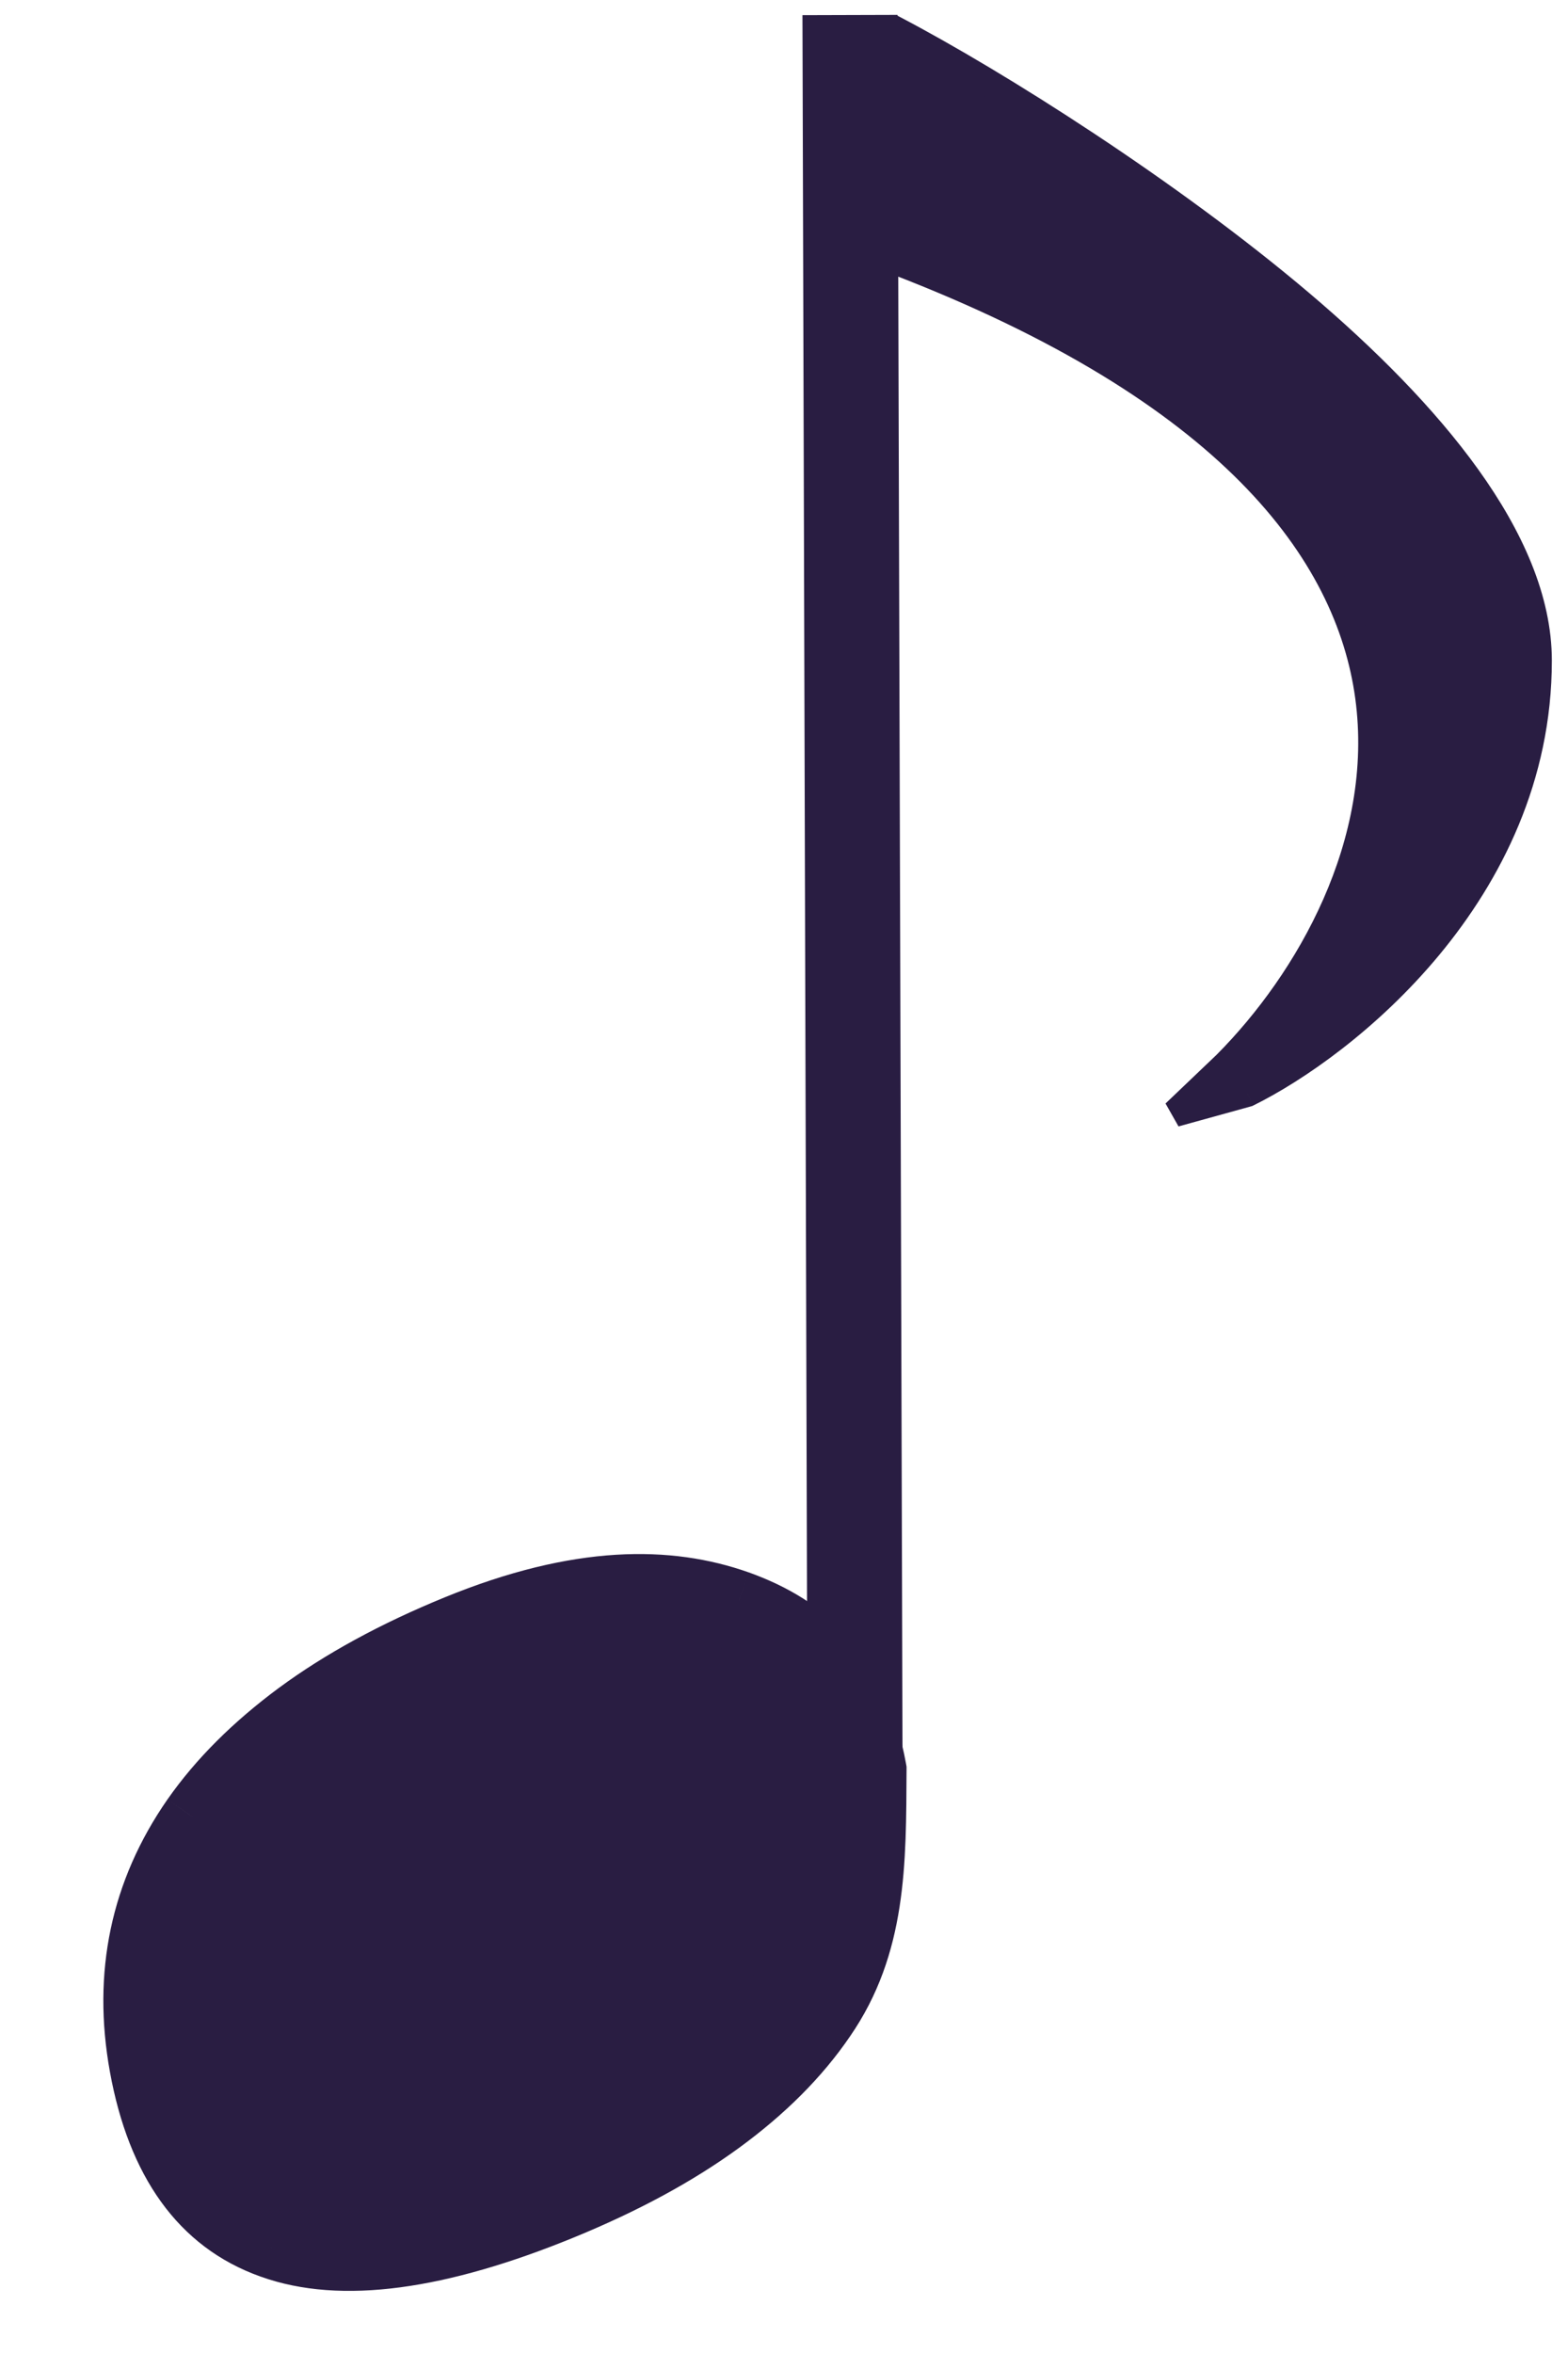 <svg width="50" height="75" viewBox="0 0 50 75" fill="none" xmlns="http://www.w3.org/2000/svg">
<mask id="path-1-outside-1_472_486" maskUnits="userSpaceOnUse" x="-0.379" y="46.493" width="33.632" height="29.574" fill="black">
<rect fill="white" x="-0.379" y="46.493" width="33.632" height="29.574"/>
<path d="M17.925 70.391C13.963 72.013 10.872 72.424 8.65 71.624C6.431 70.837 5.044 68.918 4.489 65.865C3.958 62.941 4.516 60.295 6.162 57.925C6.992 56.738 8.101 55.63 9.49 54.603C10.893 53.57 12.581 52.649 14.555 51.841C18.489 50.23 21.339 50.282 23.542 51.062C25.748 51.854 27.349 53.322 27.908 56.4C27.892 59.438 27.901 61.997 26.28 64.342C25.466 65.537 24.364 66.642 22.972 67.656C21.581 68.671 19.898 69.582 17.925 70.391ZM14.961 56.526C13.227 57.209 12.143 57.63 10.986 58.312C9.843 58.989 8.83 59.599 8.102 60.37C6.628 61.904 6.923 62.159 7.316 64.554C7.893 66.341 8.161 67.067 9.949 67.266C10.836 67.362 11.885 67.259 13.096 66.957C14.324 66.663 15.719 66.196 17.282 65.556C18.844 64.916 20.197 64.258 21.341 63.581C22.484 62.905 23.415 62.19 24.132 61.438C25.488 60.016 25.953 59.473 25.218 57.459C24.587 55.732 24.387 55.185 22.654 54.964C21.498 54.82 21.381 54.82 19.544 55.22C17.707 55.62 17.113 55.679 14.961 56.526Z"/>
</mask>
<path d="M17.925 70.391C13.963 72.013 10.872 72.424 8.65 71.624C6.431 70.837 5.044 68.918 4.489 65.865C3.958 62.941 4.516 60.295 6.162 57.925C6.992 56.738 8.101 55.63 9.49 54.603C10.893 53.57 12.581 52.649 14.555 51.841C18.489 50.23 21.339 50.282 23.542 51.062C25.748 51.854 27.349 53.322 27.908 56.4C27.892 59.438 27.901 61.997 26.28 64.342C25.466 65.537 24.364 66.642 22.972 67.656C21.581 68.671 19.898 69.582 17.925 70.391ZM14.961 56.526C13.227 57.209 12.143 57.63 10.986 58.312C9.843 58.989 8.83 59.599 8.102 60.37C6.628 61.904 6.923 62.159 7.316 64.554C7.893 66.341 8.161 67.067 9.949 67.266C10.836 67.362 11.885 67.259 13.096 66.957C14.324 66.663 15.719 66.196 17.282 65.556C18.844 64.916 20.197 64.258 21.341 63.581C22.484 62.905 23.415 62.19 24.132 61.438C25.488 60.016 25.953 59.473 25.218 57.459C24.587 55.732 24.387 55.185 22.654 54.964C21.498 54.82 21.381 54.82 19.544 55.22C17.707 55.62 17.113 55.679 14.961 56.526Z" fill="#291D42"/>
<path d="M17.925 70.391L18.303 71.316L17.925 70.391ZM8.65 71.624L8.989 70.683L8.984 70.682L8.65 71.624ZM6.162 57.925L5.342 57.353L5.34 57.355L6.162 57.925ZM9.49 54.603L8.897 53.798L8.895 53.799L9.49 54.603ZM23.542 51.062L23.881 50.12L23.876 50.119L23.542 51.062ZM27.908 56.4L28.908 56.406L28.908 56.313L28.892 56.222L27.908 56.4ZM26.28 64.342L25.457 63.774L25.454 63.779L26.28 64.342ZM14.961 56.526L15.327 57.456L14.961 56.526ZM10.986 58.312L10.478 57.451L10.477 57.452L10.986 58.312ZM8.102 60.37L8.823 61.062L8.828 61.056L8.102 60.37ZM7.316 64.554L6.329 64.716L6.341 64.79L6.364 64.861L7.316 64.554ZM9.949 67.266L9.839 68.26L9.842 68.26L9.949 67.266ZM13.096 66.957L12.863 65.985L12.855 65.987L13.096 66.957ZM24.132 61.438L23.409 60.748L24.132 61.438ZM25.218 57.459L24.278 57.802L25.218 57.459ZM22.654 54.964L22.78 53.972L22.778 53.972L22.654 54.964ZM17.546 69.465C13.646 71.062 10.851 71.353 8.989 70.683L8.312 72.565C10.893 73.494 14.28 72.963 18.303 71.316L17.546 69.465ZM8.984 70.682C7.21 70.053 5.987 68.515 5.473 65.686L3.506 66.044C4.101 69.321 5.652 71.622 8.316 72.567L8.984 70.682ZM5.473 65.686C4.988 63.015 5.494 60.64 6.983 58.496L5.34 57.355C3.538 59.95 2.929 62.867 3.506 66.044L5.473 65.686ZM6.981 58.498C7.739 57.415 8.767 56.382 10.085 55.407L8.895 53.799C7.436 54.879 6.245 56.061 5.342 57.353L6.981 58.498ZM10.083 55.408C11.407 54.433 13.02 53.55 14.934 52.766L14.176 50.916C12.143 51.748 10.379 52.706 8.897 53.798L10.083 55.408ZM14.934 52.766C18.692 51.228 21.285 51.324 23.209 52.004L23.876 50.119C21.394 49.241 18.286 49.233 14.176 50.916L14.934 52.766ZM23.204 52.003C24.193 52.358 24.985 52.842 25.59 53.533C26.195 54.222 26.67 55.181 26.924 56.579L28.892 56.222C28.586 54.541 27.982 53.227 27.095 52.215C26.209 51.204 25.097 50.558 23.881 50.12L23.204 52.003ZM26.908 56.395C26.892 59.495 26.873 61.725 25.457 63.774L27.103 64.911C28.929 62.269 28.892 59.382 28.908 56.406L26.908 56.395ZM25.454 63.779C24.715 64.864 23.699 65.889 22.383 66.848L23.561 68.465C25.028 67.395 26.217 66.211 27.107 64.905L25.454 63.779ZM22.383 66.848C21.07 67.806 19.462 68.68 17.546 69.465L18.303 71.316C20.335 70.484 22.092 69.536 23.561 68.465L22.383 66.848ZM14.595 55.596C12.879 56.271 11.716 56.721 10.478 57.451L11.494 59.174C12.57 58.539 13.576 58.146 15.327 57.456L14.595 55.596ZM10.477 57.452C9.361 58.112 8.218 58.791 7.375 59.683L8.828 61.056C9.443 60.407 10.324 59.866 11.495 59.173L10.477 57.452ZM7.38 59.677C6.63 60.458 6.116 61.116 6.015 62.029C5.969 62.444 6.015 62.856 6.078 63.259C6.133 63.615 6.244 64.195 6.329 64.716L8.303 64.392C8.192 63.716 8.118 63.365 8.054 62.952C7.997 62.586 7.987 62.389 8.003 62.249C8.025 62.052 8.099 61.816 8.823 61.062L7.38 59.677ZM6.364 64.861C6.633 65.692 6.898 66.538 7.414 67.15C8.009 67.856 8.817 68.147 9.839 68.26L10.06 66.272C9.293 66.187 9.073 66.015 8.943 65.861C8.734 65.613 8.576 65.203 8.267 64.246L6.364 64.861ZM9.842 68.26C10.882 68.373 12.054 68.247 13.338 67.928L12.855 65.987C11.715 66.271 10.79 66.351 10.057 66.272L9.842 68.26ZM13.329 67.93C14.62 67.621 16.065 67.135 17.661 66.482L16.903 64.631C15.373 65.257 14.028 65.706 12.863 65.985L13.329 67.93ZM17.661 66.482C19.257 65.828 20.655 65.149 21.85 64.442L20.831 62.721C19.739 63.367 18.432 64.005 16.903 64.631L17.661 66.482ZM21.85 64.442C23.052 63.731 24.061 62.962 24.856 62.128L23.409 60.748C22.769 61.418 21.917 62.078 20.831 62.721L21.85 64.442ZM24.856 62.128C25.487 61.466 26.126 60.81 26.405 59.995C26.712 59.1 26.549 58.19 26.157 57.116L24.278 57.802C24.622 58.742 24.594 59.11 24.513 59.346C24.405 59.661 24.134 59.987 23.409 60.748L24.856 62.128ZM26.157 57.116C25.87 56.329 25.598 55.534 25.09 54.975C24.503 54.329 23.727 54.093 22.78 53.972L22.527 55.956C23.315 56.056 23.505 56.205 23.609 56.319C23.792 56.521 23.935 56.862 24.278 57.802L26.157 57.116ZM22.778 53.972C22.209 53.901 21.794 53.85 21.275 53.891C20.79 53.929 20.228 54.047 19.331 54.243L19.757 56.197C20.697 55.992 21.112 55.91 21.433 55.885C21.721 55.862 21.943 55.883 22.53 55.956L22.778 53.972ZM19.331 54.243C17.501 54.641 16.832 54.715 14.595 55.596L15.327 57.456C17.395 56.643 17.913 56.599 19.757 56.197L19.331 54.243Z" fill="#291D42" mask="url(#path-1-outside-1_472_486)"/>
<mask id="path-3-outside-2_472_486" maskUnits="userSpaceOnUse" x="3.218" y="50.489" width="26.002" height="20.561" fill="black">
<rect fill="white" x="3.218" y="50.489" width="26.002" height="20.561"/>
<path d="M9.781 67.633C11.447 68.052 13.84 67.631 16.959 66.371C18.513 65.743 19.849 65.062 20.966 64.327C22.083 63.591 22.983 62.81 23.665 61.984C25.023 60.362 25.14 58.678 25.3 56.677C25.02 54.677 23.862 53.788 22.208 53.374C20.554 52.967 18.369 53.071 15.272 54.322C13.717 54.95 12.377 55.638 11.25 56.386C10.134 57.13 9.229 57.913 8.534 58.735C7.156 60.375 6.6 62.144 6.866 64.043C7.144 66.026 8.115 67.223 9.781 67.633Z"/>
</mask>
<path d="M9.781 67.633C11.447 68.052 13.84 67.631 16.959 66.371C18.513 65.743 19.849 65.062 20.966 64.327C22.083 63.591 22.983 62.81 23.665 61.984C25.023 60.362 25.14 58.678 25.3 56.677C25.02 54.677 23.862 53.788 22.208 53.374C20.554 52.967 18.369 53.071 15.272 54.322C13.717 54.95 12.377 55.638 11.25 56.386C10.134 57.13 9.229 57.913 8.534 58.735C7.156 60.375 6.6 62.144 6.866 64.043C7.144 66.026 8.115 67.223 9.781 67.633Z" fill="#291D42"/>
<path d="M15.356 57.387L15.484 57.811L15.484 57.811L15.356 57.387ZM15.272 57.42L15.4 57.844L15.4 57.844L15.272 57.42ZM12.219 58.756L12.01 58.37L12.009 58.371L12.219 58.756ZM9.905 60.25L10.243 60.544L10.247 60.541L9.905 60.25ZM9.099 63.043L8.572 63.181L8.576 63.215L8.586 63.247L9.099 63.043ZM10.989 64.701L10.866 65.17L10.867 65.17L10.989 64.701ZM13.419 64.345L13.365 63.897L13.361 63.898L13.419 64.345ZM19.911 61.723L19.701 61.337L19.701 61.337L19.911 61.723ZM22.158 60.176L22.497 60.469L22.497 60.469L22.158 60.176ZM23.183 57.504L22.676 57.724L22.676 57.724L23.183 57.504ZM23.183 57.504L23.691 57.284L23.691 57.284L23.183 57.504ZM21.337 55.986L21.468 55.517L21.466 55.517L21.337 55.986ZM15.229 56.963L15.145 56.996L15.4 57.844L15.484 57.811L15.229 56.963ZM15.145 56.996C13.838 57.507 12.959 57.85 12.01 58.37L12.428 59.142C13.283 58.672 14.076 58.361 15.4 57.844L15.145 56.996ZM12.009 58.371C11.116 58.862 10.231 59.351 9.563 59.959L10.247 60.541C10.772 60.063 11.501 59.652 12.428 59.141L12.009 58.371ZM9.567 59.956C8.955 60.504 8.57 60.929 8.46 61.478C8.409 61.728 8.422 61.978 8.45 62.236C8.476 62.474 8.53 62.828 8.572 63.181L9.626 62.904C9.575 62.479 9.533 62.23 9.504 61.966C9.478 61.724 9.478 61.575 9.501 61.458C9.539 61.27 9.649 61.077 10.243 60.544L9.567 59.956ZM8.586 63.247C8.757 63.796 8.909 64.292 9.237 64.63C9.598 65.002 10.12 65.145 10.866 65.17L11.112 64.232C10.494 64.212 10.25 64.101 10.096 63.942C9.909 63.749 9.798 63.439 9.612 62.839L8.586 63.247ZM10.867 65.17C11.619 65.192 12.494 65.06 13.478 64.792L13.361 63.898C12.456 64.145 11.71 64.25 11.111 64.232L10.867 65.17ZM13.473 64.793C14.464 64.531 15.585 64.145 16.834 63.641L16.565 62.799C15.353 63.288 14.288 63.653 13.365 63.897L13.473 64.793ZM16.834 63.641C18.084 63.136 19.18 62.626 20.121 62.108L19.701 61.337C18.821 61.822 17.777 62.309 16.565 62.799L16.834 63.641ZM20.121 62.108C21.065 61.588 21.861 61.043 22.497 60.469L21.818 59.883C21.279 60.369 20.578 60.855 19.701 61.337L20.121 62.108ZM22.497 60.469C23.022 59.995 23.511 59.559 23.747 59.047C24 58.498 23.933 57.955 23.691 57.285L22.676 57.724C22.9 58.344 22.875 58.636 22.777 58.85C22.661 59.101 22.403 59.355 21.818 59.883L22.497 60.469ZM23.691 57.285L23.691 57.284L22.676 57.723L22.676 57.724L23.691 57.285ZM23.691 57.284C23.502 56.763 23.345 56.303 23.023 55.998C22.669 55.663 22.168 55.55 21.468 55.517L21.205 56.454C21.825 56.483 22.047 56.577 22.186 56.708C22.358 56.871 22.464 57.139 22.676 57.723L23.691 57.284ZM21.466 55.517C21.031 55.498 20.741 55.486 20.37 55.535C20.016 55.581 19.598 55.681 18.894 55.854L18.98 56.755C19.706 56.577 20.047 56.498 20.316 56.462C20.567 56.43 20.762 56.434 21.207 56.454L21.466 55.517ZM18.894 55.854C17.469 56.206 16.97 56.283 15.229 56.963L15.484 57.811C17.129 57.167 17.547 57.109 18.98 56.755L18.894 55.854ZM9.781 67.633L10.247 66.726L10.243 66.725L9.781 67.633ZM8.534 58.735L7.733 58.276L7.731 58.278L8.534 58.735ZM11.25 56.386L10.731 55.676L10.729 55.677L11.25 56.386ZM22.208 53.374L22.674 52.466L22.67 52.465L22.208 53.374ZM25.3 56.677L26.356 56.556L26.363 56.468L26.351 56.384L25.3 56.677ZM23.665 61.984L22.86 61.53L22.855 61.536L23.665 61.984ZM16.69 65.529C13.652 66.757 11.569 67.058 10.247 66.726L9.314 68.54C11.326 69.046 14.028 68.506 17.228 67.213L16.69 65.529ZM10.243 66.725C8.991 66.416 8.165 65.523 7.917 63.75L5.815 64.336C6.122 66.528 7.239 68.029 9.318 68.541L10.243 66.725ZM7.917 63.75C7.684 62.082 8.166 60.586 9.338 59.192L7.731 58.278C6.146 60.163 5.517 62.206 5.815 64.336L7.917 63.75ZM9.336 59.194C9.937 58.483 10.74 57.782 11.771 57.095L10.729 55.677C9.528 56.478 8.521 57.342 7.733 58.276L9.336 59.194ZM11.769 57.096C12.801 56.411 14.054 55.765 15.541 55.164L15.002 53.48C13.381 54.135 11.953 54.865 10.731 55.676L11.769 57.096ZM15.541 55.164C18.436 53.995 20.357 53.94 21.746 54.282L22.67 52.465C20.752 51.994 18.302 52.148 15.002 53.48L15.541 55.164ZM21.741 54.281C22.462 54.461 23.016 54.73 23.421 55.13C23.824 55.527 24.127 56.1 24.249 56.97L26.351 56.384C26.193 55.254 25.777 54.382 25.117 53.732C24.46 53.084 23.608 52.701 22.674 52.466L21.741 54.281ZM24.244 56.798C24.079 58.867 23.953 60.223 22.86 61.53L24.471 62.439C26.094 60.5 26.202 58.489 26.356 56.556L24.244 56.798ZM22.855 61.536C22.27 62.243 21.478 62.938 20.452 63.613L21.48 65.04C22.688 64.245 23.695 63.378 24.476 62.433L22.855 61.536ZM20.452 63.613C19.428 64.287 18.179 64.928 16.69 65.529L17.228 67.213C18.847 66.559 20.269 65.837 21.48 65.04L20.452 63.613Z" fill="#291D42" mask="url(#path-3-outside-2_472_486)"/>
<path d="M27.104 0.479L27.275 59.862" stroke="#291D42" stroke-width="3.031"/>
<path fill-rule="evenodd" clip-rule="evenodd" d="M28.195 0.926H28.498C31.808 2.66 37.316 6.151 41.46 9.663C43.532 11.419 45.417 13.306 46.789 15.22C48.155 17.125 49.052 19.112 49.052 21.055C49.052 24.766 47.486 27.842 45.561 30.163C43.639 32.479 41.334 34.077 39.775 34.847L37.465 35.486L39.108 33.919C41.727 31.283 44.283 26.881 43.645 22.203C43.015 17.574 39.216 12.416 28.566 8.323L28.195 8.18V0.926Z" fill="#291D42"/>
<path d="M28.498 0.926L28.699 0.542L28.605 0.493H28.498V0.926ZM28.195 0.926V0.493H27.762V0.926H28.195ZM41.46 9.663L41.74 9.333L41.46 9.663ZM46.789 15.22L46.437 15.472L46.789 15.22ZM45.561 30.163L45.227 29.886L45.561 30.163ZM39.775 34.847L39.891 35.265L39.93 35.254L39.967 35.236L39.775 34.847ZM37.465 35.486L37.166 35.173L37.58 35.904L37.465 35.486ZM39.108 33.919L39.407 34.233L39.415 34.225L39.108 33.919ZM43.645 22.203L43.216 22.261L43.645 22.203ZM28.566 8.323L28.411 8.728H28.411L28.566 8.323ZM28.195 8.18H27.762V8.478L28.039 8.585L28.195 8.18ZM28.498 0.493H28.195V1.359H28.498V0.493ZM41.74 9.333C37.568 5.797 32.033 2.289 28.699 0.542L28.297 1.309C31.583 3.032 37.063 6.505 41.18 9.994L41.74 9.333ZM47.141 14.967C45.741 13.015 43.827 11.101 41.74 9.333L41.18 9.994C43.237 11.737 45.093 13.598 46.437 15.472L47.141 14.967ZM49.485 21.055C49.485 18.982 48.531 16.906 47.141 14.967L46.437 15.472C47.779 17.344 48.619 19.242 48.619 21.055H49.485ZM45.894 30.439C47.864 28.064 49.485 24.894 49.485 21.055H48.619C48.619 24.638 47.108 27.619 45.227 29.886L45.894 30.439ZM39.967 35.236C41.576 34.441 43.931 32.806 45.894 30.439L45.227 29.886C43.348 32.152 41.093 33.713 39.584 34.459L39.967 35.236ZM37.58 35.904L39.891 35.265L39.66 34.43L37.349 35.069L37.58 35.904ZM38.809 33.606L37.166 35.173L37.764 35.8L39.407 34.233L38.809 33.606ZM43.216 22.261C43.828 26.753 41.37 31.028 38.8 33.614L39.415 34.225C42.084 31.538 44.738 27.009 44.075 22.144L43.216 22.261ZM28.411 8.728C38.989 12.793 42.616 17.856 43.216 22.261L44.075 22.144C43.413 17.292 39.443 12.039 28.722 7.919L28.411 8.728ZM28.039 8.585L28.411 8.728L28.722 7.919L28.35 7.776L28.039 8.585ZM27.762 0.926V8.18H28.628V0.926H27.762Z" fill="#291D42"/>
</svg>
